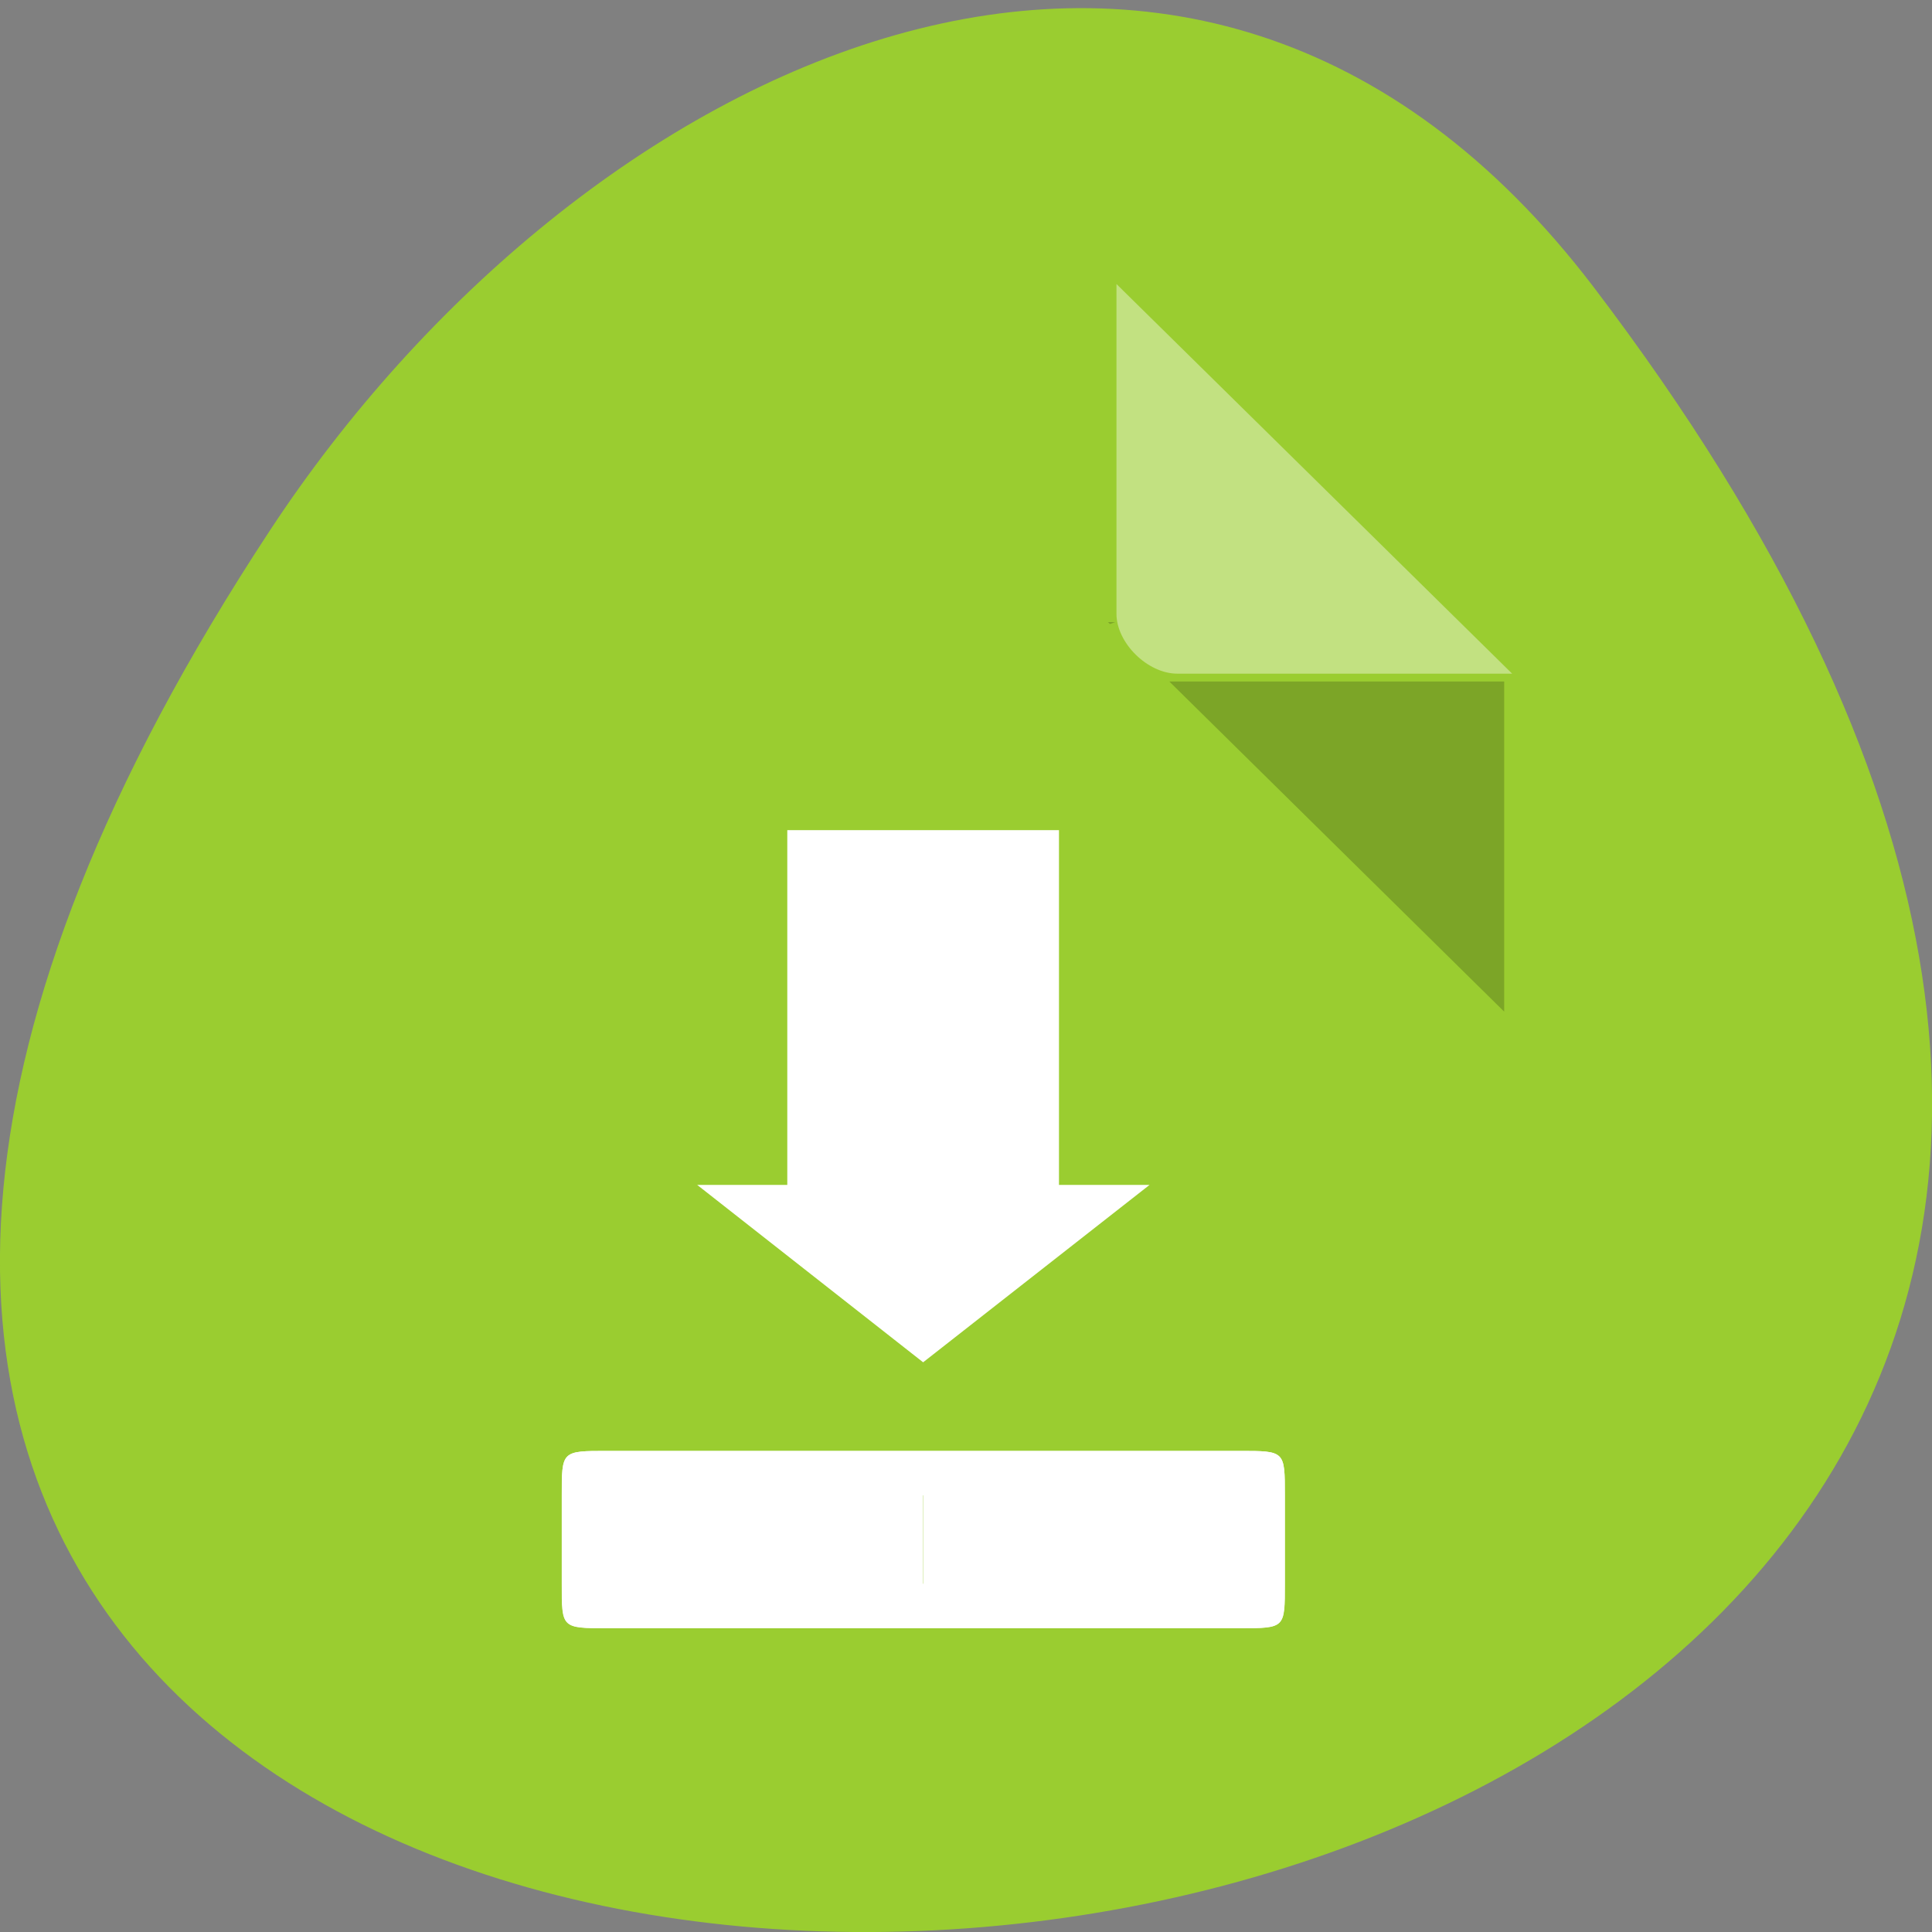 <svg xmlns="http://www.w3.org/2000/svg" viewBox="0 0 16 16"><rect x="0" y="0" width="16" height="16" fill="#808080" stroke="none"/><path d="m 13.199 2.379 c 12.613 16.578 -22.1 18.934 -10.961 2.01 c 2.539 -3.859 7.617 -6.402 10.961 -2.01" fill="#9acd30"/><path d="m 9.176 5.152 l 0.016 0.016 l 0.043 -0.016 m 0.449 0.492 l 2.773 2.734 v -2.734" fill-opacity="0.196"/><g fill="#fff"><path d="m 9.246 2.352 l 3.277 3.227 h -2.773 c -0.246 0 -0.504 -0.254 -0.504 -0.496 v -2.73" fill-opacity="0.392"/><path d="m 6.52 6.875 h 2.25 v 2.938 h 0.75 l -1.875 1.469 l -1.871 -1.469 h 0.746"/><path d="m 4.652 12.383 v 0.734 c 0 0.367 -0.004 0.367 0.375 0.367 h 5.242 c 0.371 0 0.371 0 0.371 -0.367 v -0.734 c 0 -0.367 0.004 -0.367 -0.371 -0.367 h -5.242 c -0.375 0 -0.375 0 -0.375 0.367 m 2.992 0 h 2.625 v 0.734 h -2.625"/><path d="m 10.641 12.383 v 0.734 c 0 0.367 0.004 0.367 -0.371 0.367 h -5.242 c -0.375 0 -0.375 0 -0.375 -0.367 v -0.734 c 0 -0.367 -0.004 -0.367 0.375 -0.367 h 5.242 c 0.371 0 0.371 0 0.371 0.367 m -2.996 0 h -2.617 v 0.734 h 2.617"/></g></svg>